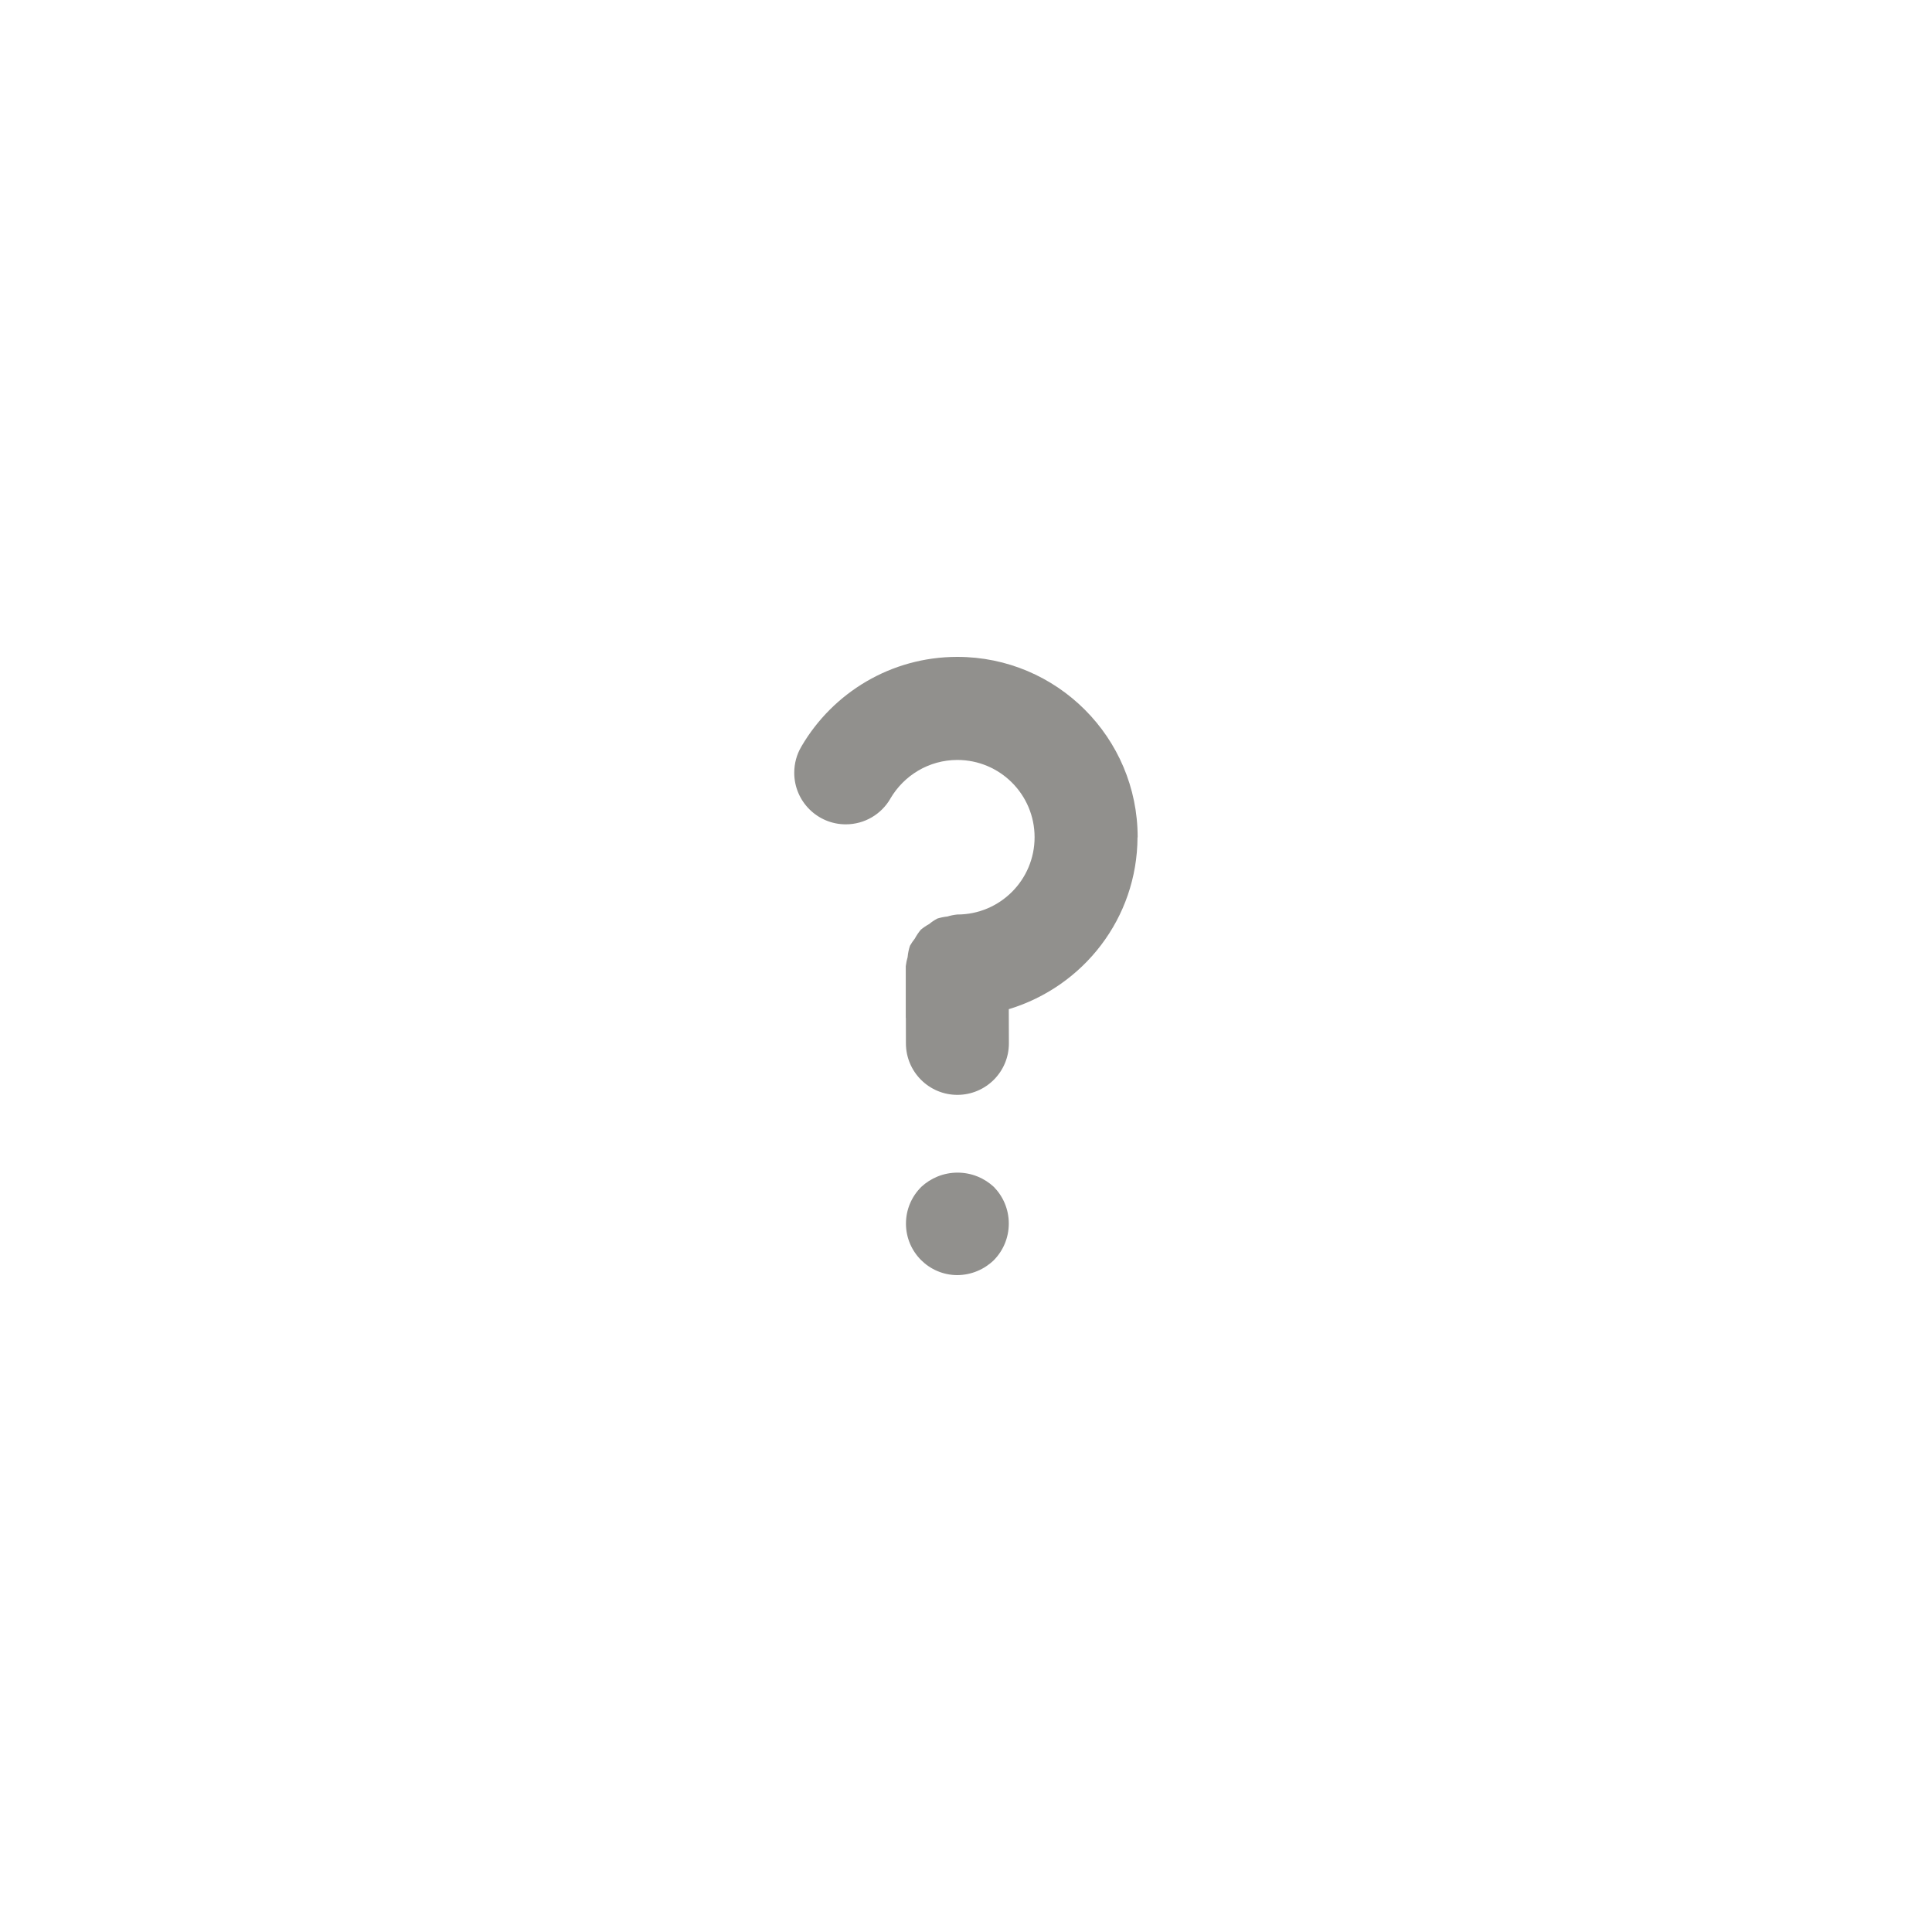 <!-- Generated by IcoMoon.io -->
<svg version="1.1" xmlns="http://www.w3.org/2000/svg" width="40" height="40" viewBox="0 0 40 40">
<title>ul-question</title>
<path fill="#91908d" d="M23.554 17.334c0-2.062-1.671-3.734-3.734-3.734-1.374 0-2.576 0.743-3.224 1.849l-0.010 0.018c-0.090 0.153-0.142 0.337-0.142 0.533 0 0.589 0.478 1.067 1.067 1.067 0.393 0 0.736-0.212 0.921-0.528l0.002-0.005c0.282-0.481 0.797-0.799 1.386-0.8v0c0.884 0 1.6 0.716 1.6 1.6s-0.716 1.6-1.6 1.6v0h-0.002c-0.075 0.008-0.143 0.022-0.209 0.043l0.007-0.002c-0.079 0.008-0.15 0.024-0.22 0.046l0.008-0.002c-0.063 0.034-0.118 0.071-0.168 0.114l0.002-0.002c-0.066 0.036-0.122 0.075-0.174 0.118l0.002-0.002c-0.046 0.054-0.087 0.115-0.122 0.179l-0.003 0.006c-0.037 0.045-0.070 0.095-0.101 0.149l-0.002 0.006c-0.022 0.066-0.038 0.142-0.046 0.222v0.005c-0.017 0.054-0.030 0.118-0.038 0.183l-0.001 0.005v1.066l0.002 0.012 0.001 0.524c0.002 0.588 0.478 1.064 1.066 1.064h0.002c0.588-0.002 1.064-0.478 1.064-1.066 0-0.001 0-0.002 0-0.002v0l-0.002-0.706c1.55-0.471 2.658-1.885 2.665-3.558v-0.001zM19.072 24.576c-0.195 0.194-0.315 0.462-0.315 0.758 0 0.587 0.475 1.064 1.062 1.066v0c0.294-0.002 0.562-0.12 0.758-0.31v0c0.191-0.195 0.309-0.462 0.309-0.758s-0.118-0.562-0.309-0.758v0c-0.197-0.183-0.461-0.296-0.752-0.296s-0.555 0.113-0.753 0.297l0.001-0.001z"></path>
</svg>
